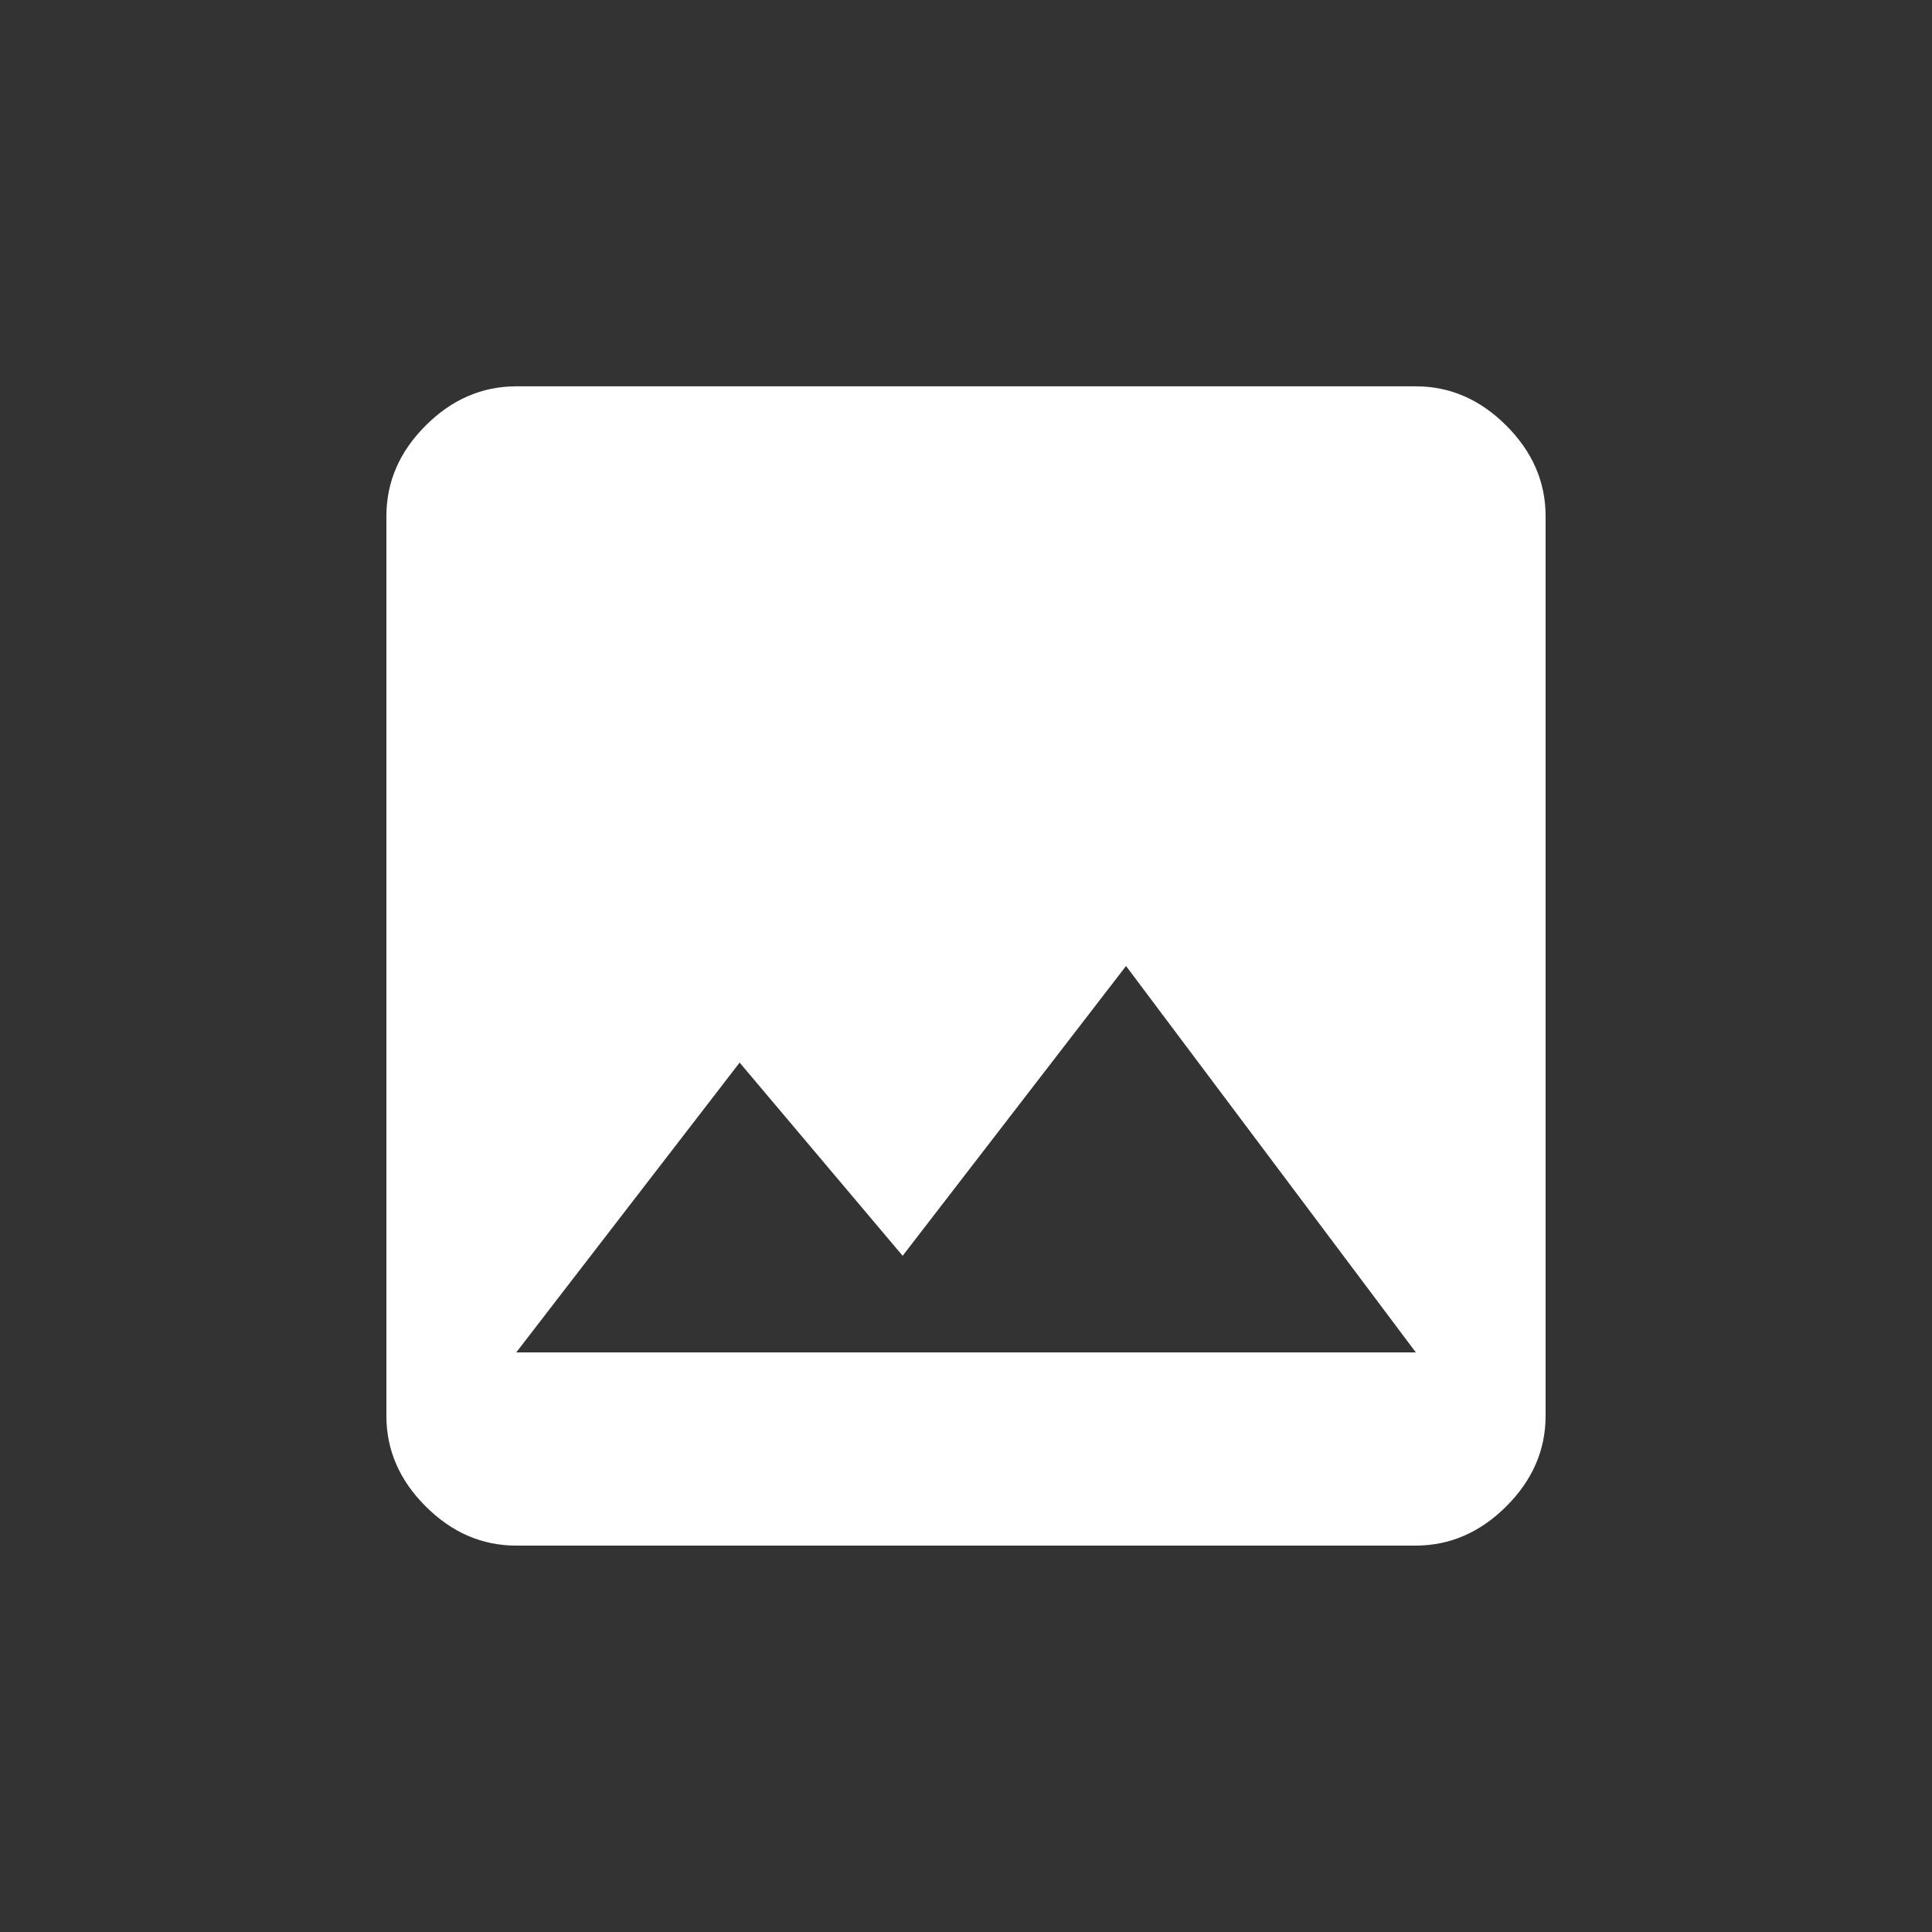 <!-- Generated by IcoMoon.io -->
<svg version="1.1" xmlns="http://www.w3.org/2000/svg" width="24" height="24" viewBox="0 0 24 24">
<rect x="0" y="0" width="24" height="24" fill="#333333" stroke="none"/>
<title>insert_photo</title>
<path fill="#fff" d="M9.188 13.2l-2.775 3.6h11.175l-3.6-4.8-2.775 3.6zM19.2 17.587q0 0.638-0.488 1.125t-1.125 0.488h-11.175q-0.637 0-1.125-0.488t-0.487-1.125v-11.175q0-0.638 0.487-1.125t1.125-0.488h11.175q0.637 0 1.125 0.488t0.488 1.125v11.175z"></path>
</svg>
